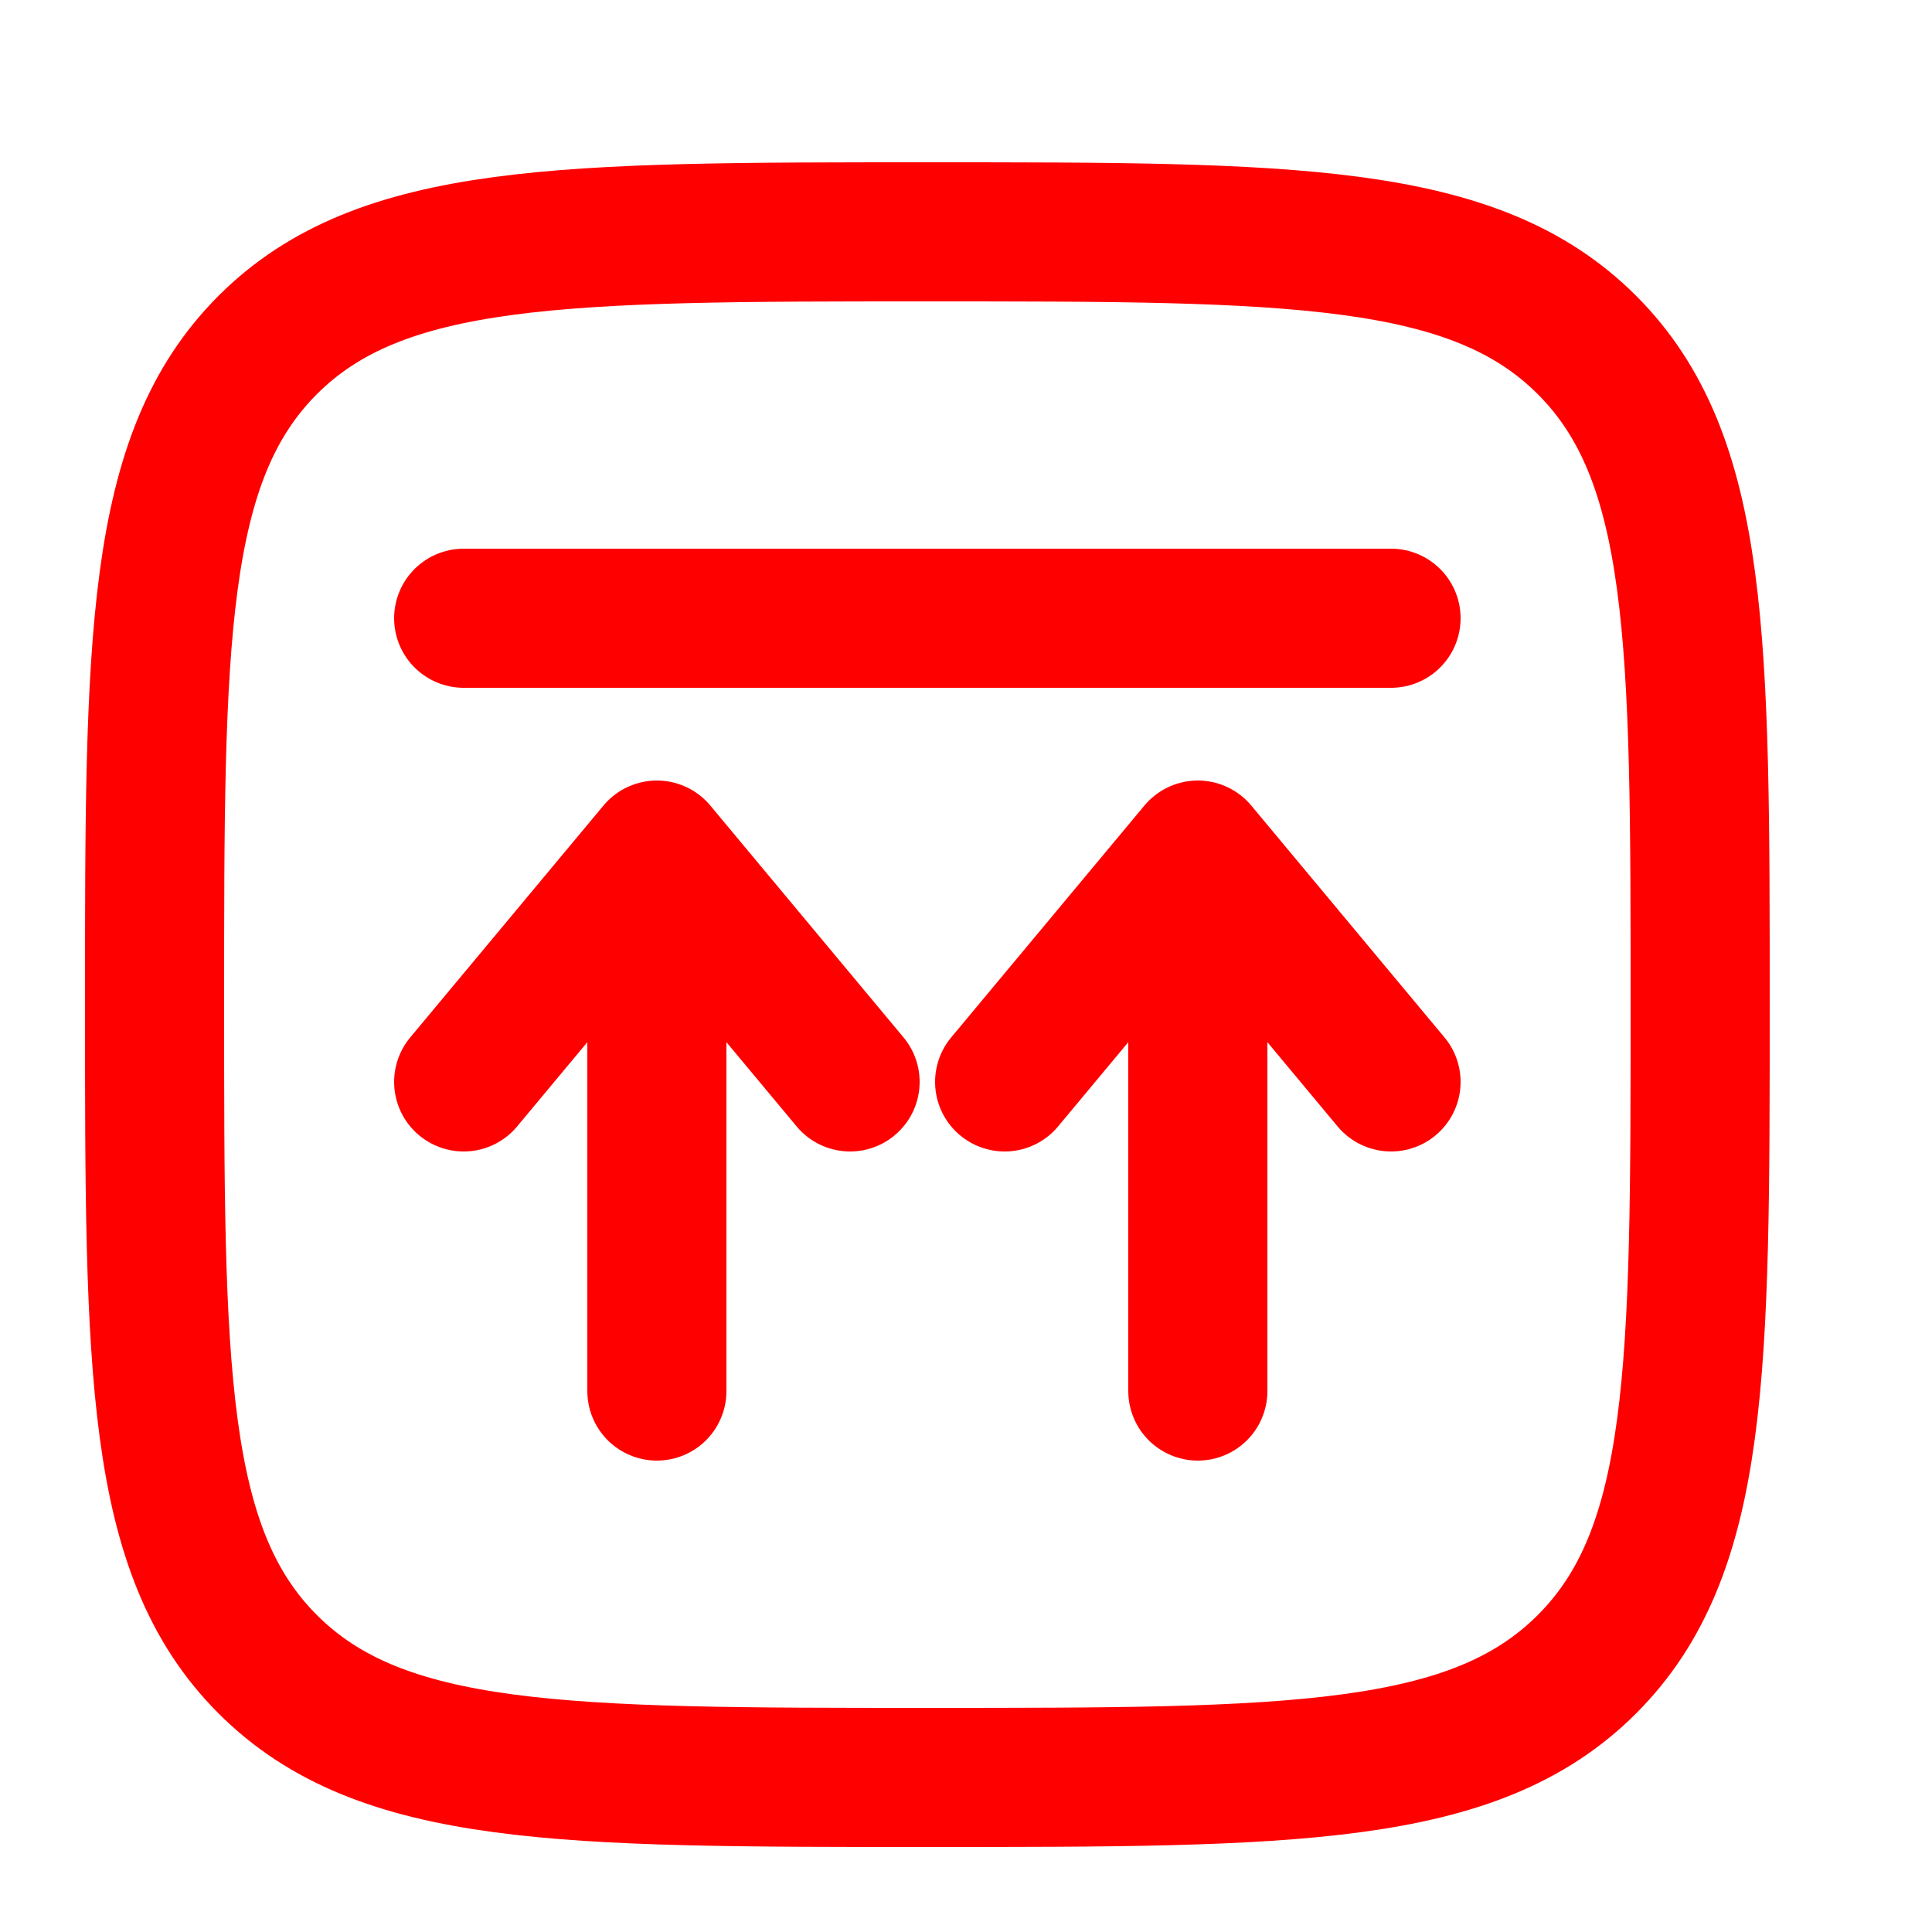 <!DOCTYPE svg PUBLIC "-//W3C//DTD SVG 1.1//EN" "http://www.w3.org/Graphics/SVG/1.1/DTD/svg11.dtd">
<!-- Uploaded to: SVG Repo, www.svgrepo.com, Transformed by: SVG Repo Mixer Tools -->
<svg width="26px" height="26px" viewBox="0 -1 25 25" fill="none" xmlns="http://www.w3.org/2000/svg" stroke="#000000">

<g id="SVGRepo_bgCarrier" stroke-width="0"/>

<g id="SVGRepo_tracerCarrier" stroke-linecap="round" stroke-linejoin="round"/>

<g id="SVGRepo_iconCarrier"> <path d="M8.5 17L8.5 10M8.5 10L11 13M8.5 10L6 13" stroke="#ff0000" stroke-width="1.8" stroke-linecap="round" stroke-linejoin="round"/> <path d="M15.5 17L15.5 10M15.5 10L18 13M15.5 10L13 13" stroke="#ff0000" stroke-width="1.8" stroke-linecap="round" stroke-linejoin="round"/> <path d="M18 7H12H6" stroke="#ff0000" stroke-width="1.8" stroke-linecap="round"/> <path d="M2 12C2 7.286 2 4.929 3.464 3.464C4.929 2 7.286 2 12 2C16.714 2 19.071 2 20.535 3.464C22 4.929 22 7.286 22 12C22 16.714 22 19.071 20.535 20.535C19.071 22 16.714 22 12 22C7.286 22 4.929 22 3.464 20.535C2 19.071 2 16.714 2 12Z" stroke="#ff0000" stroke-width="1.8"/> </g>

</svg>